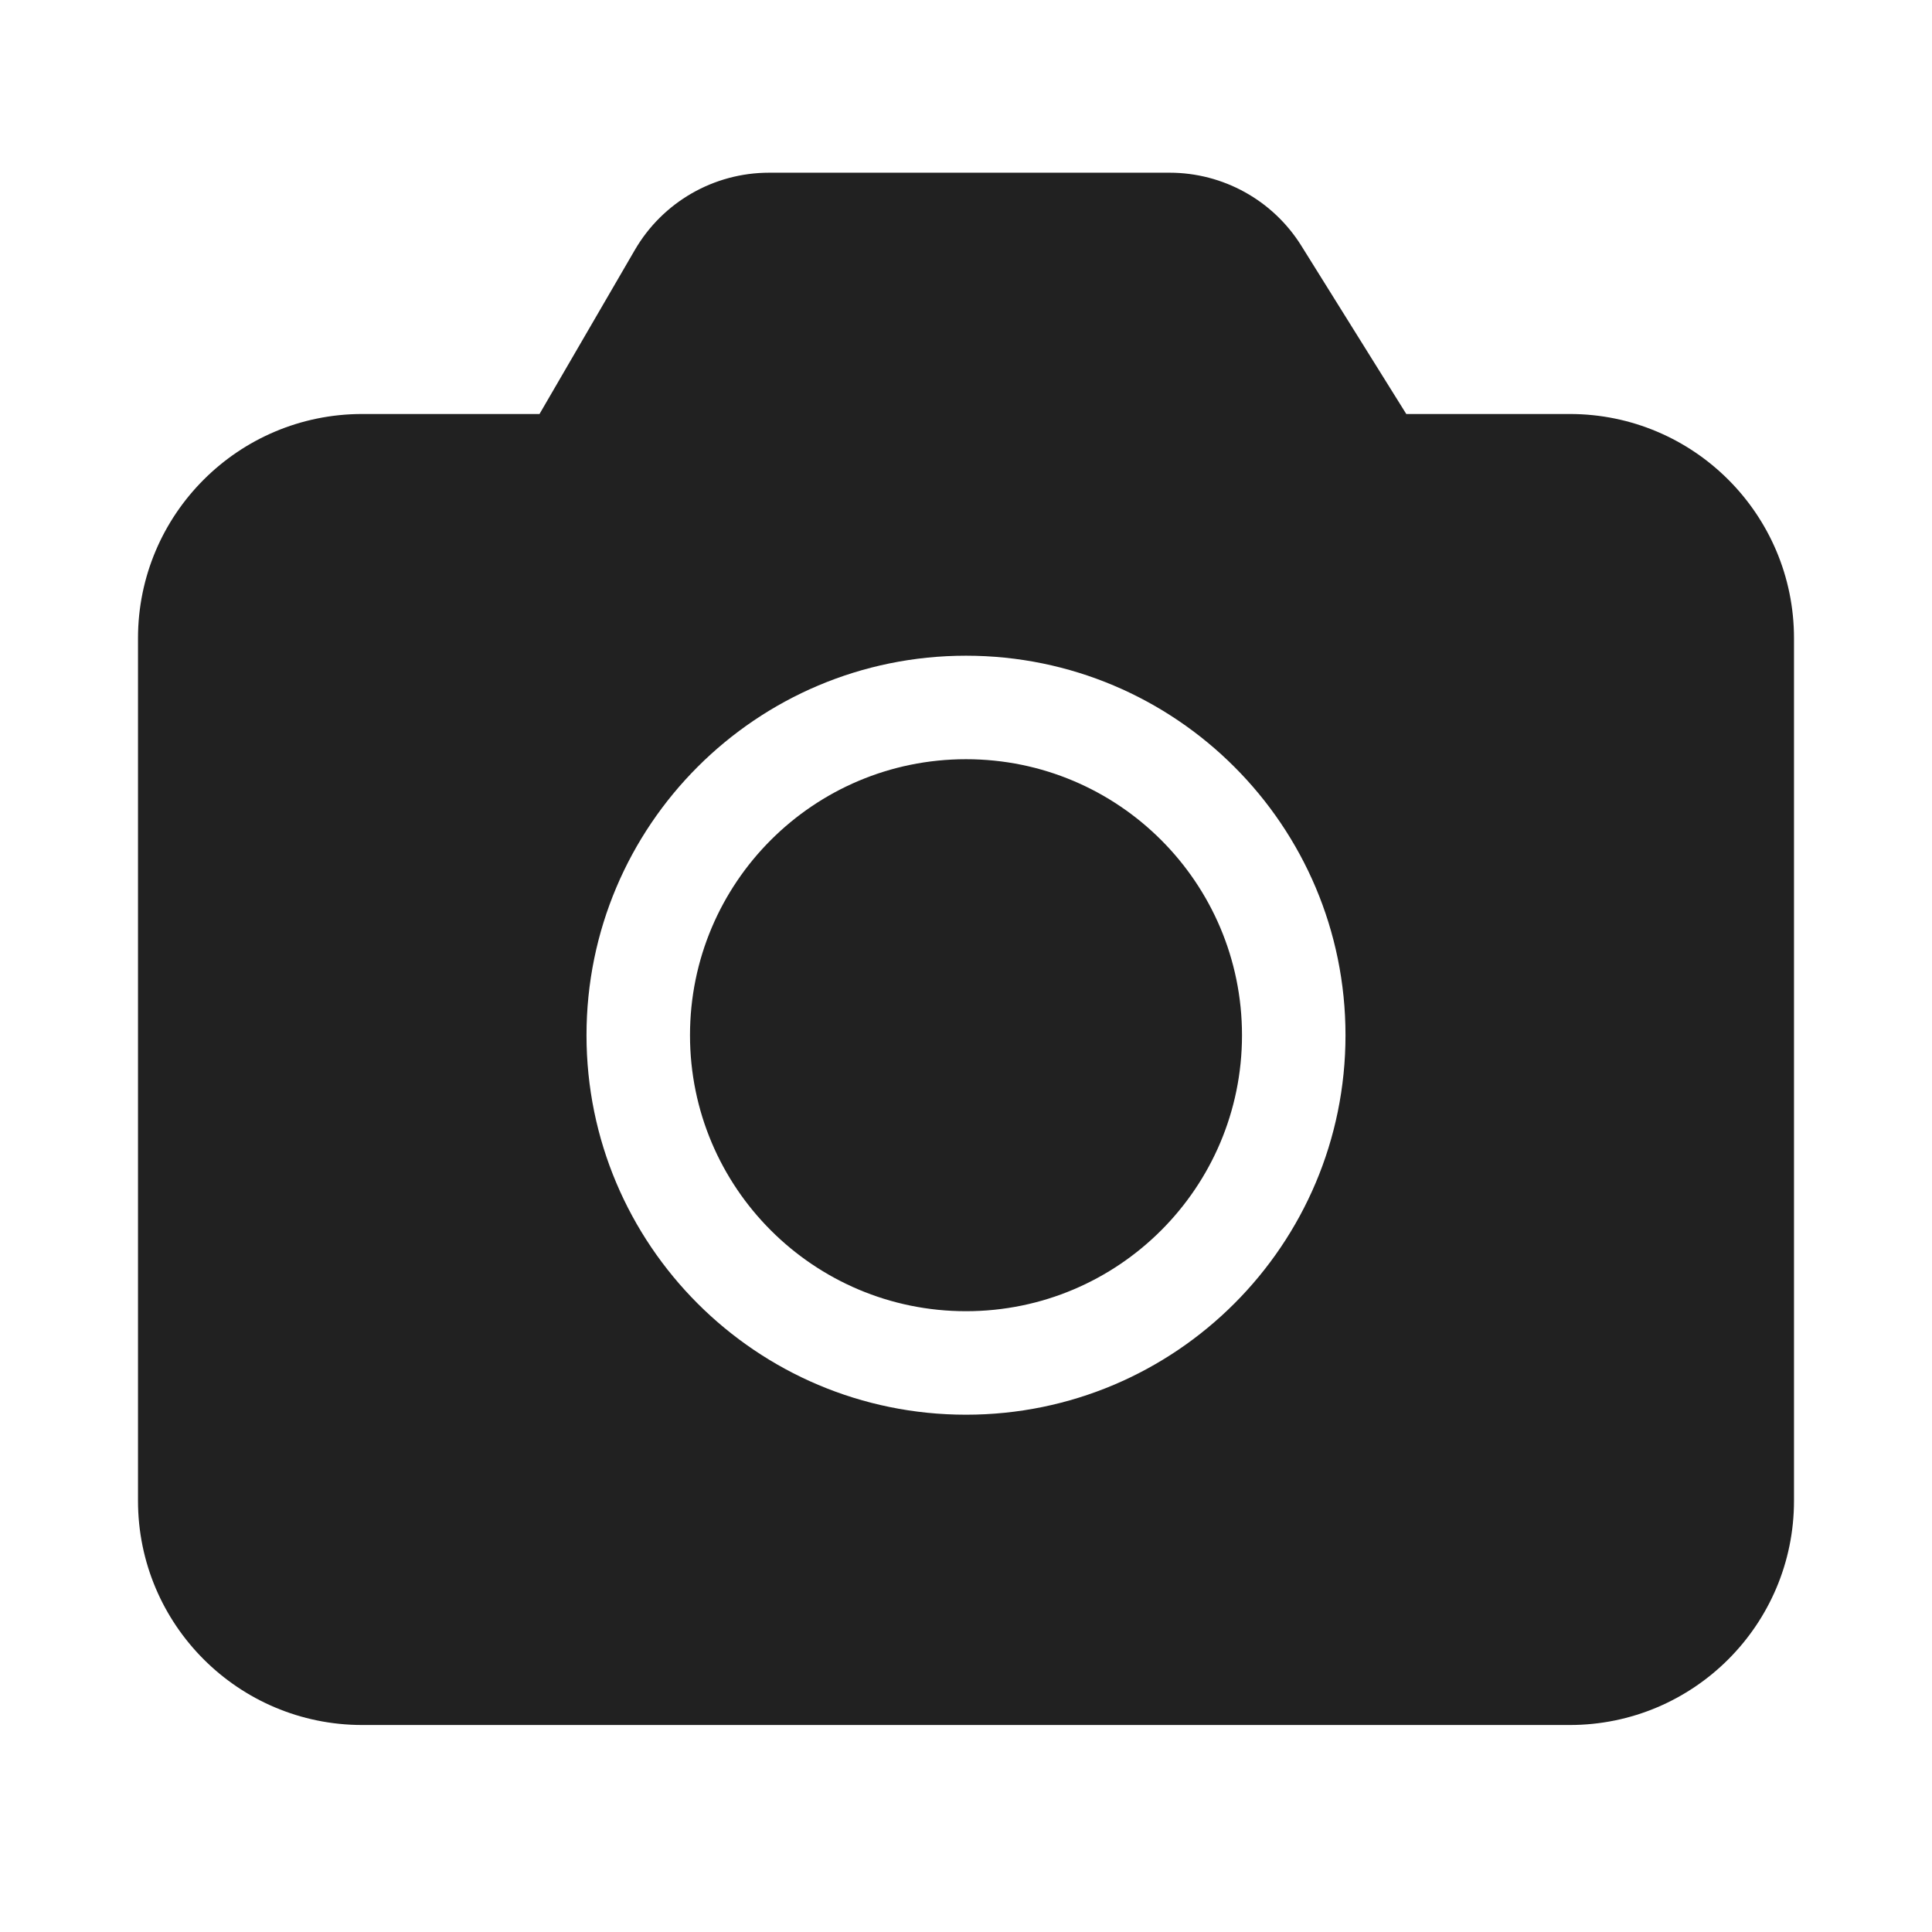 <svg width="28" height="28" viewBox="0 0 28 28" fill="none" xmlns="http://www.w3.org/2000/svg">
<path d="M16.951 2.503C17.727 2.503 18.449 2.903 18.86 3.562L20.381 6H22.75C24.545 6 26 7.455 26 9.25V21.75C26 23.545 24.545 25 22.75 25H5.25C3.455 25 2 23.545 2 21.75V9.25C2 7.455 3.455 6 5.25 6H7.819L9.201 3.622C9.604 2.929 10.345 2.503 11.146 2.503H16.951ZM14 9.503C10.962 9.503 8.5 11.965 8.5 15.003C8.5 18.04 10.962 20.503 14 20.503C17.038 20.503 19.5 18.04 19.5 15.003C19.5 11.965 17.038 9.503 14 9.503ZM14 11.003C16.209 11.003 18 12.793 18 15.003C18 17.212 16.209 19.003 14 19.003C11.791 19.003 10 17.212 10 15.003C10 12.793 11.791 11.003 14 11.003Z" fill="#212121"/>
</svg>
